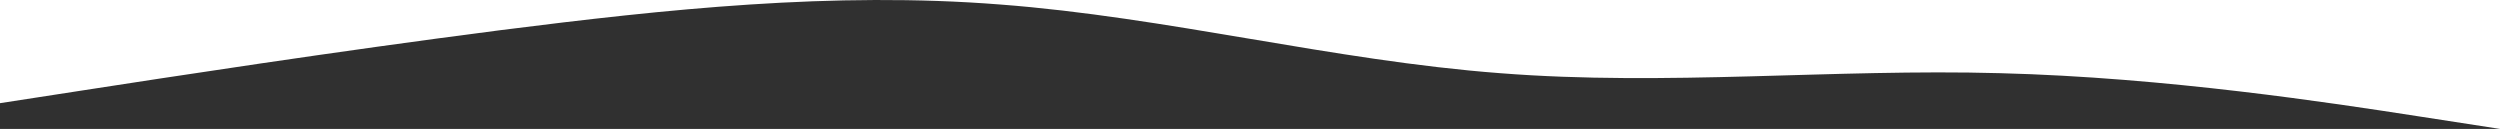 <svg width="1920" height="99" viewBox="0 0 1920 99" fill="none" xmlns="http://www.w3.org/2000/svg">
<path d="M0 79.236L64 69.353C128 59.471 256 39.707 384 23.216C512 6.972 640 -6.616 768 3.451C896 13.148 1024 46.501 1152 56.198C1280 66.265 1408 52.677 1536 56.198C1664 59.471 1792 79.236 1856 89.118L1920 99H1856C1792 99 1664 99 1536 99C1408 99 1280 99 1152 99C1024 99 896 99 768 99C640 99 512 99 384 99C256 99 128 99 64 99H0V79.236Z" fill="#303030"/>
</svg>

